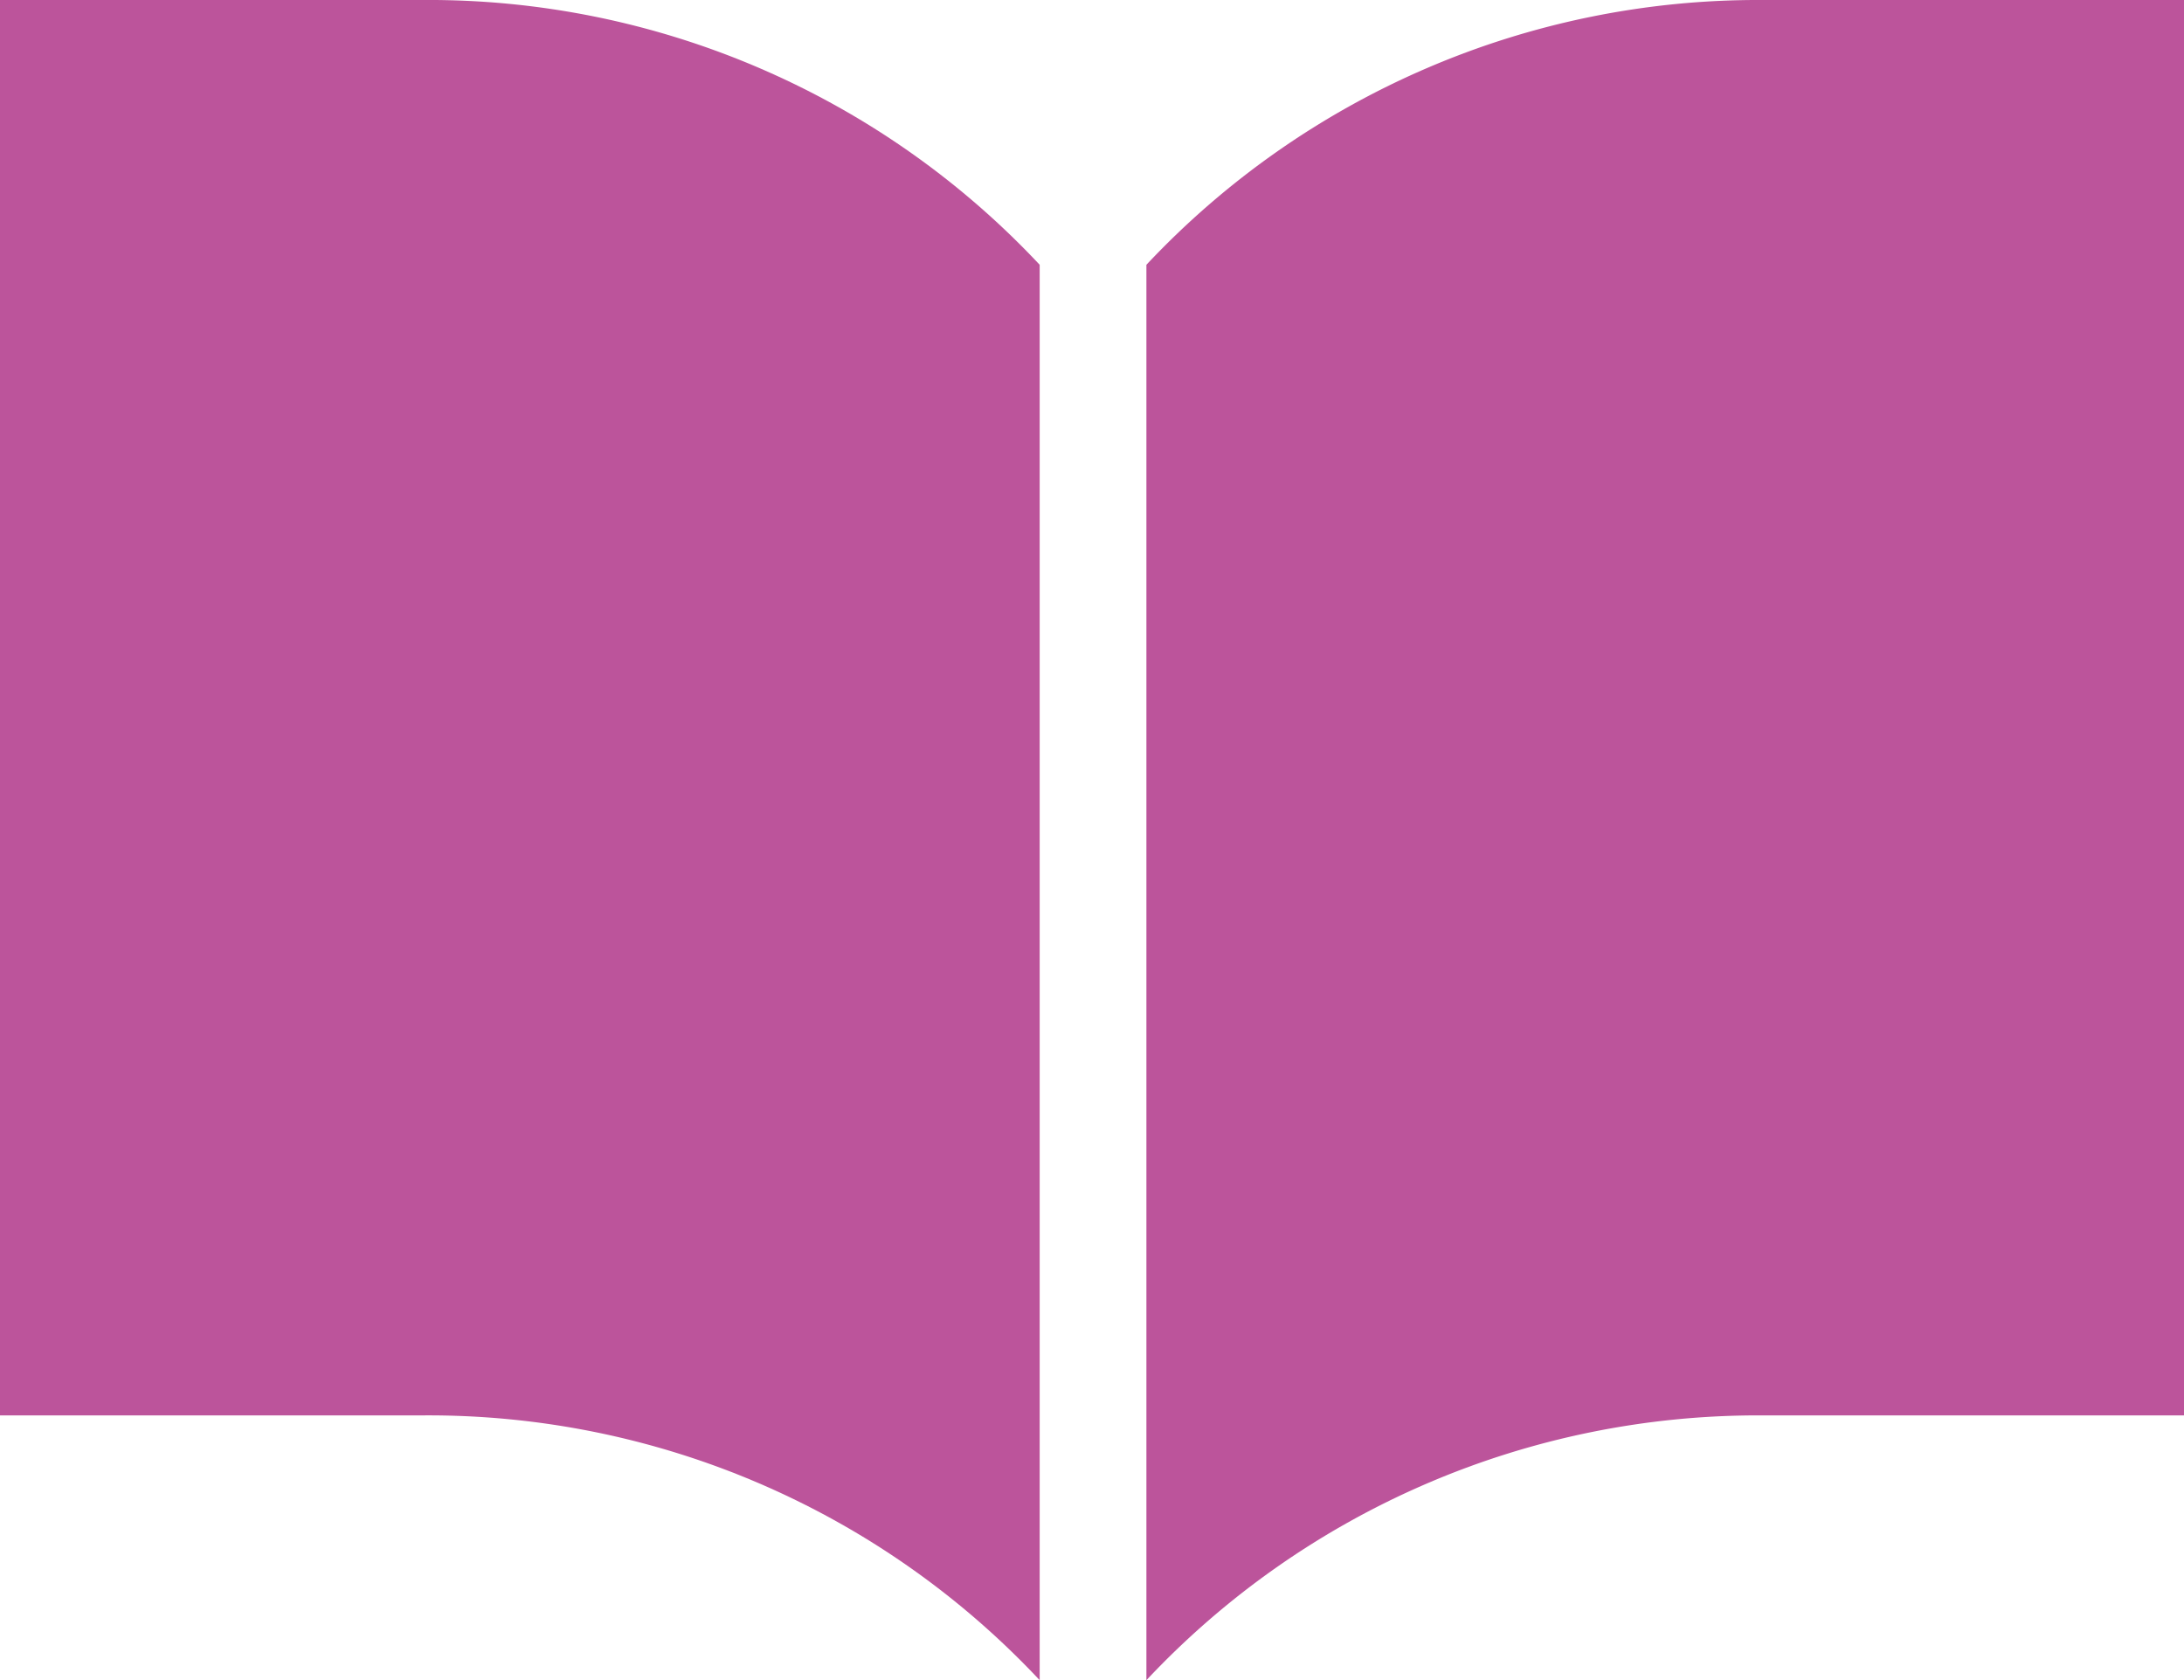 <svg xmlns="http://www.w3.org/2000/svg" width="31.51" height="24.24" viewBox="0 0 31.51 24.24"><defs><style>.cls-1{fill:#bc549b;}</style></defs><title>アセット 4</title><g id="レイヤー_2" data-name="レイヤー 2"><g id="text"><path class="cls-1" d="M25.41,0a12.1,12.1,0,0,0-8.87,3.82V24.24a12.1,12.1,0,0,1,8.87-3.82h6.1V0Z"/><path class="cls-1" d="M6.1,0H0V20.42H6.1A12.08,12.08,0,0,1,15,24.24V3.82A12.08,12.08,0,0,0,6.1,0Z"/></g></g></svg>